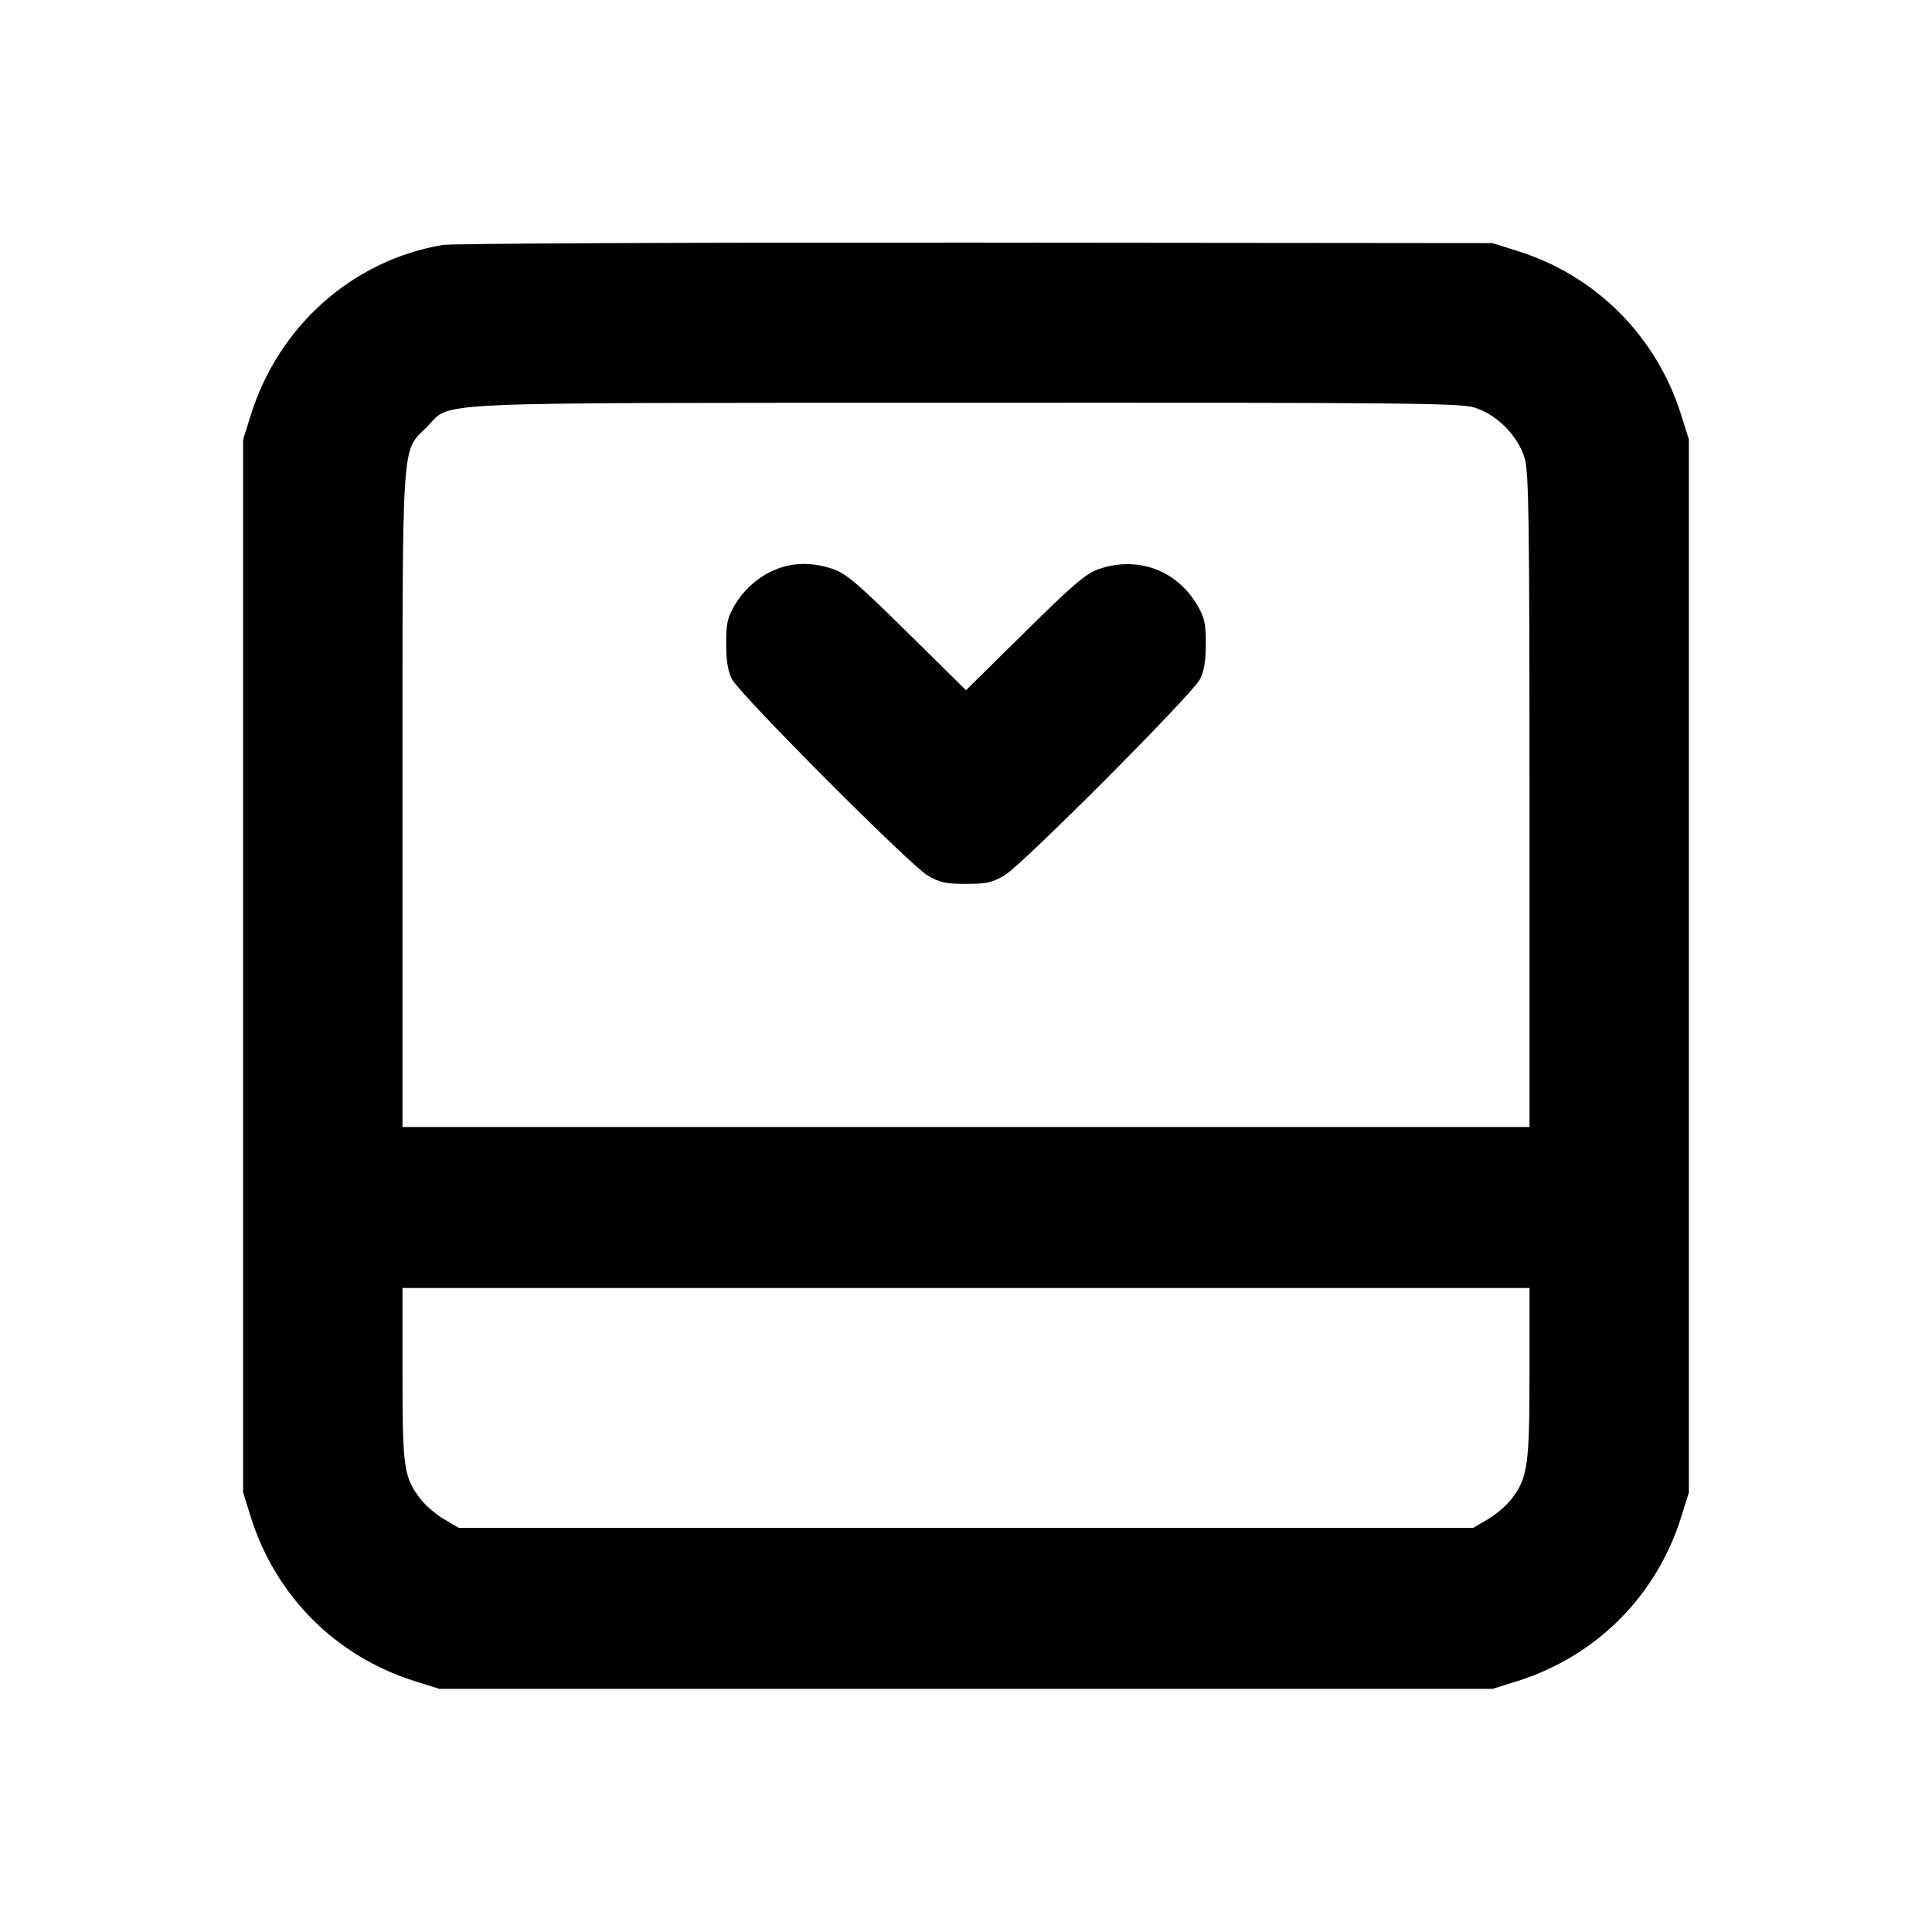 <svg xmlns="http://www.w3.org/2000/svg" width="24" height="24" viewBox="0 0 24 24" fill="none" stroke="currentColor" stroke-width="2" stroke-linecap="round" stroke-linejoin="round"><path d="M5.499 3.043 C 4.380 3.233,3.461 4.048,3.114 5.160 L 3.020 5.460 3.020 12.000 L 3.020 18.540 3.114 18.840 C 3.422 19.827,4.173 20.578,5.160 20.886 L 5.460 20.980 12.000 20.980 L 18.540 20.980 18.840 20.886 C 19.827 20.578,20.578 19.827,20.886 18.840 L 20.980 18.540 20.980 12.000 L 20.980 5.460 20.886 5.160 C 20.581 4.182,19.832 3.428,18.861 3.121 L 18.540 3.020 12.120 3.014 C 8.589 3.011,5.609 3.024,5.499 3.043 M18.310 5.061 C 18.589 5.144,18.856 5.411,18.939 5.690 C 18.992 5.867,19.000 6.436,19.000 9.947 L 19.000 14.000 12.000 14.000 L 5.000 14.000 5.000 9.947 C 5.000 5.365,4.983 5.623,5.304 5.303 C 5.623 4.983,5.120 5.006,11.983 5.003 C 17.353 5.000,18.131 5.007,18.310 5.061 M9.670 7.061 C 9.448 7.142,9.250 7.309,9.128 7.516 C 9.036 7.672,9.020 7.745,9.021 8.000 C 9.021 8.213,9.043 8.341,9.095 8.440 C 9.197 8.633,11.297 10.740,11.520 10.873 C 11.672 10.964,11.746 10.980,12.000 10.980 C 12.254 10.980,12.328 10.964,12.480 10.873 C 12.703 10.740,14.803 8.633,14.905 8.440 C 14.957 8.341,14.979 8.213,14.979 8.000 C 14.980 7.745,14.964 7.672,14.872 7.516 C 14.617 7.083,14.135 6.905,13.657 7.067 C 13.491 7.123,13.345 7.247,12.730 7.854 L 12.000 8.574 11.270 7.854 C 10.655 7.247,10.509 7.123,10.343 7.067 C 10.108 6.987,9.876 6.985,9.670 7.061 M19.000 17.054 C 19.000 18.203,18.978 18.356,18.779 18.618 C 18.718 18.698,18.585 18.813,18.484 18.872 L 18.300 18.980 12.000 18.980 L 5.700 18.980 5.516 18.872 C 5.415 18.813,5.284 18.700,5.225 18.623 C 5.016 18.349,5.000 18.241,5.000 17.075 L 5.000 16.000 12.000 16.000 L 19.000 16.000 19.000 17.054 " stroke="none" fill-rule="evenodd" fill="black"></path></svg>